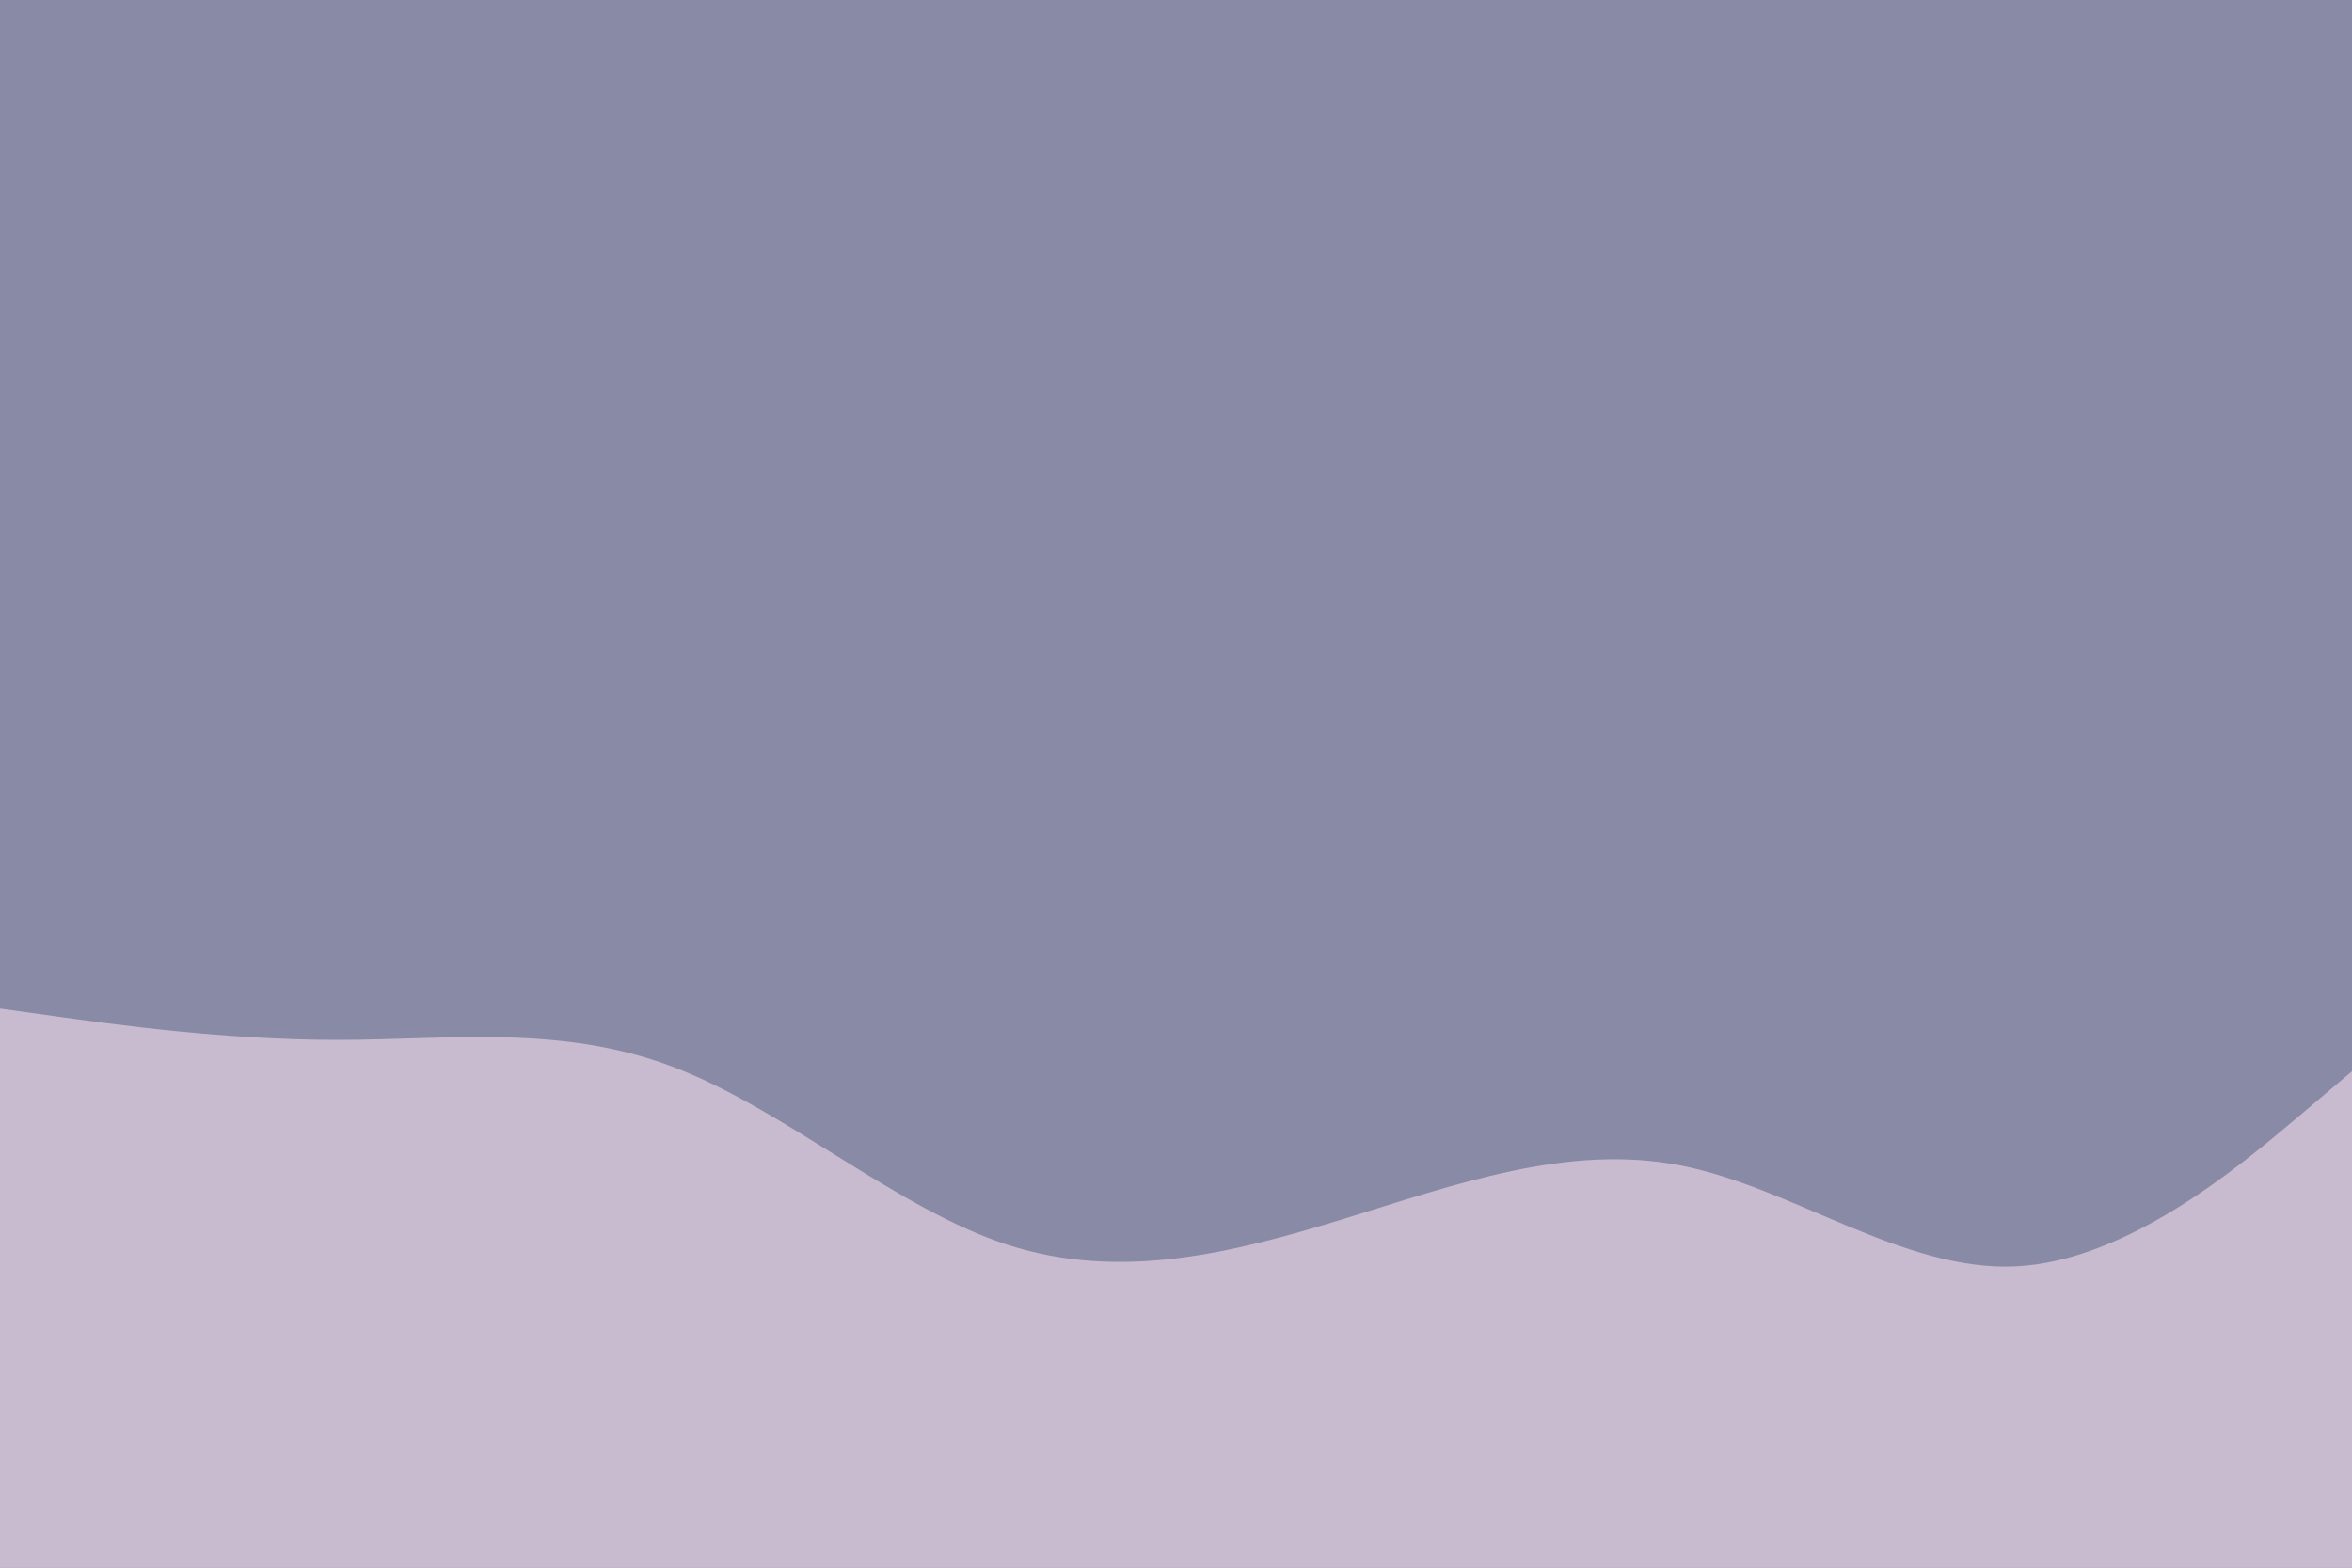 <svg id="visual" viewBox="0 0 900 600" width="900" height="600" xmlns="http://www.w3.org/2000/svg" xmlns:xlink="http://www.w3.org/1999/xlink" version="1.1"><rect x="0" y="0" width="900" height="600" fill="#898AA6"></rect><path d="M0 386L21.5 389C43 392 86 398 128.8 398C171.7 398 214.3 392 257.2 408.2C300 424.3 343 462.7 385.8 476.5C428.7 490.3 471.3 479.7 514.2 466.5C557 453.3 600 437.7 642.8 446C685.7 454.3 728.3 486.7 771.2 484.7C814 482.7 857 446.3 878.5 428.2L900 410L900 601L878.5 601C857 601 814 601 771.2 601C728.3 601 685.7 601 642.8 601C600 601 557 601 514.2 601C471.3 601 428.7 601 385.8 601C343 601 300 601 257.2 601C214.3 601 171.7 601 128.8 601C86 601 43 601 21.5 601L0 601Z" fill="#C9BBCF" stroke-linecap="round" stroke-linejoin="miter"></path></svg>